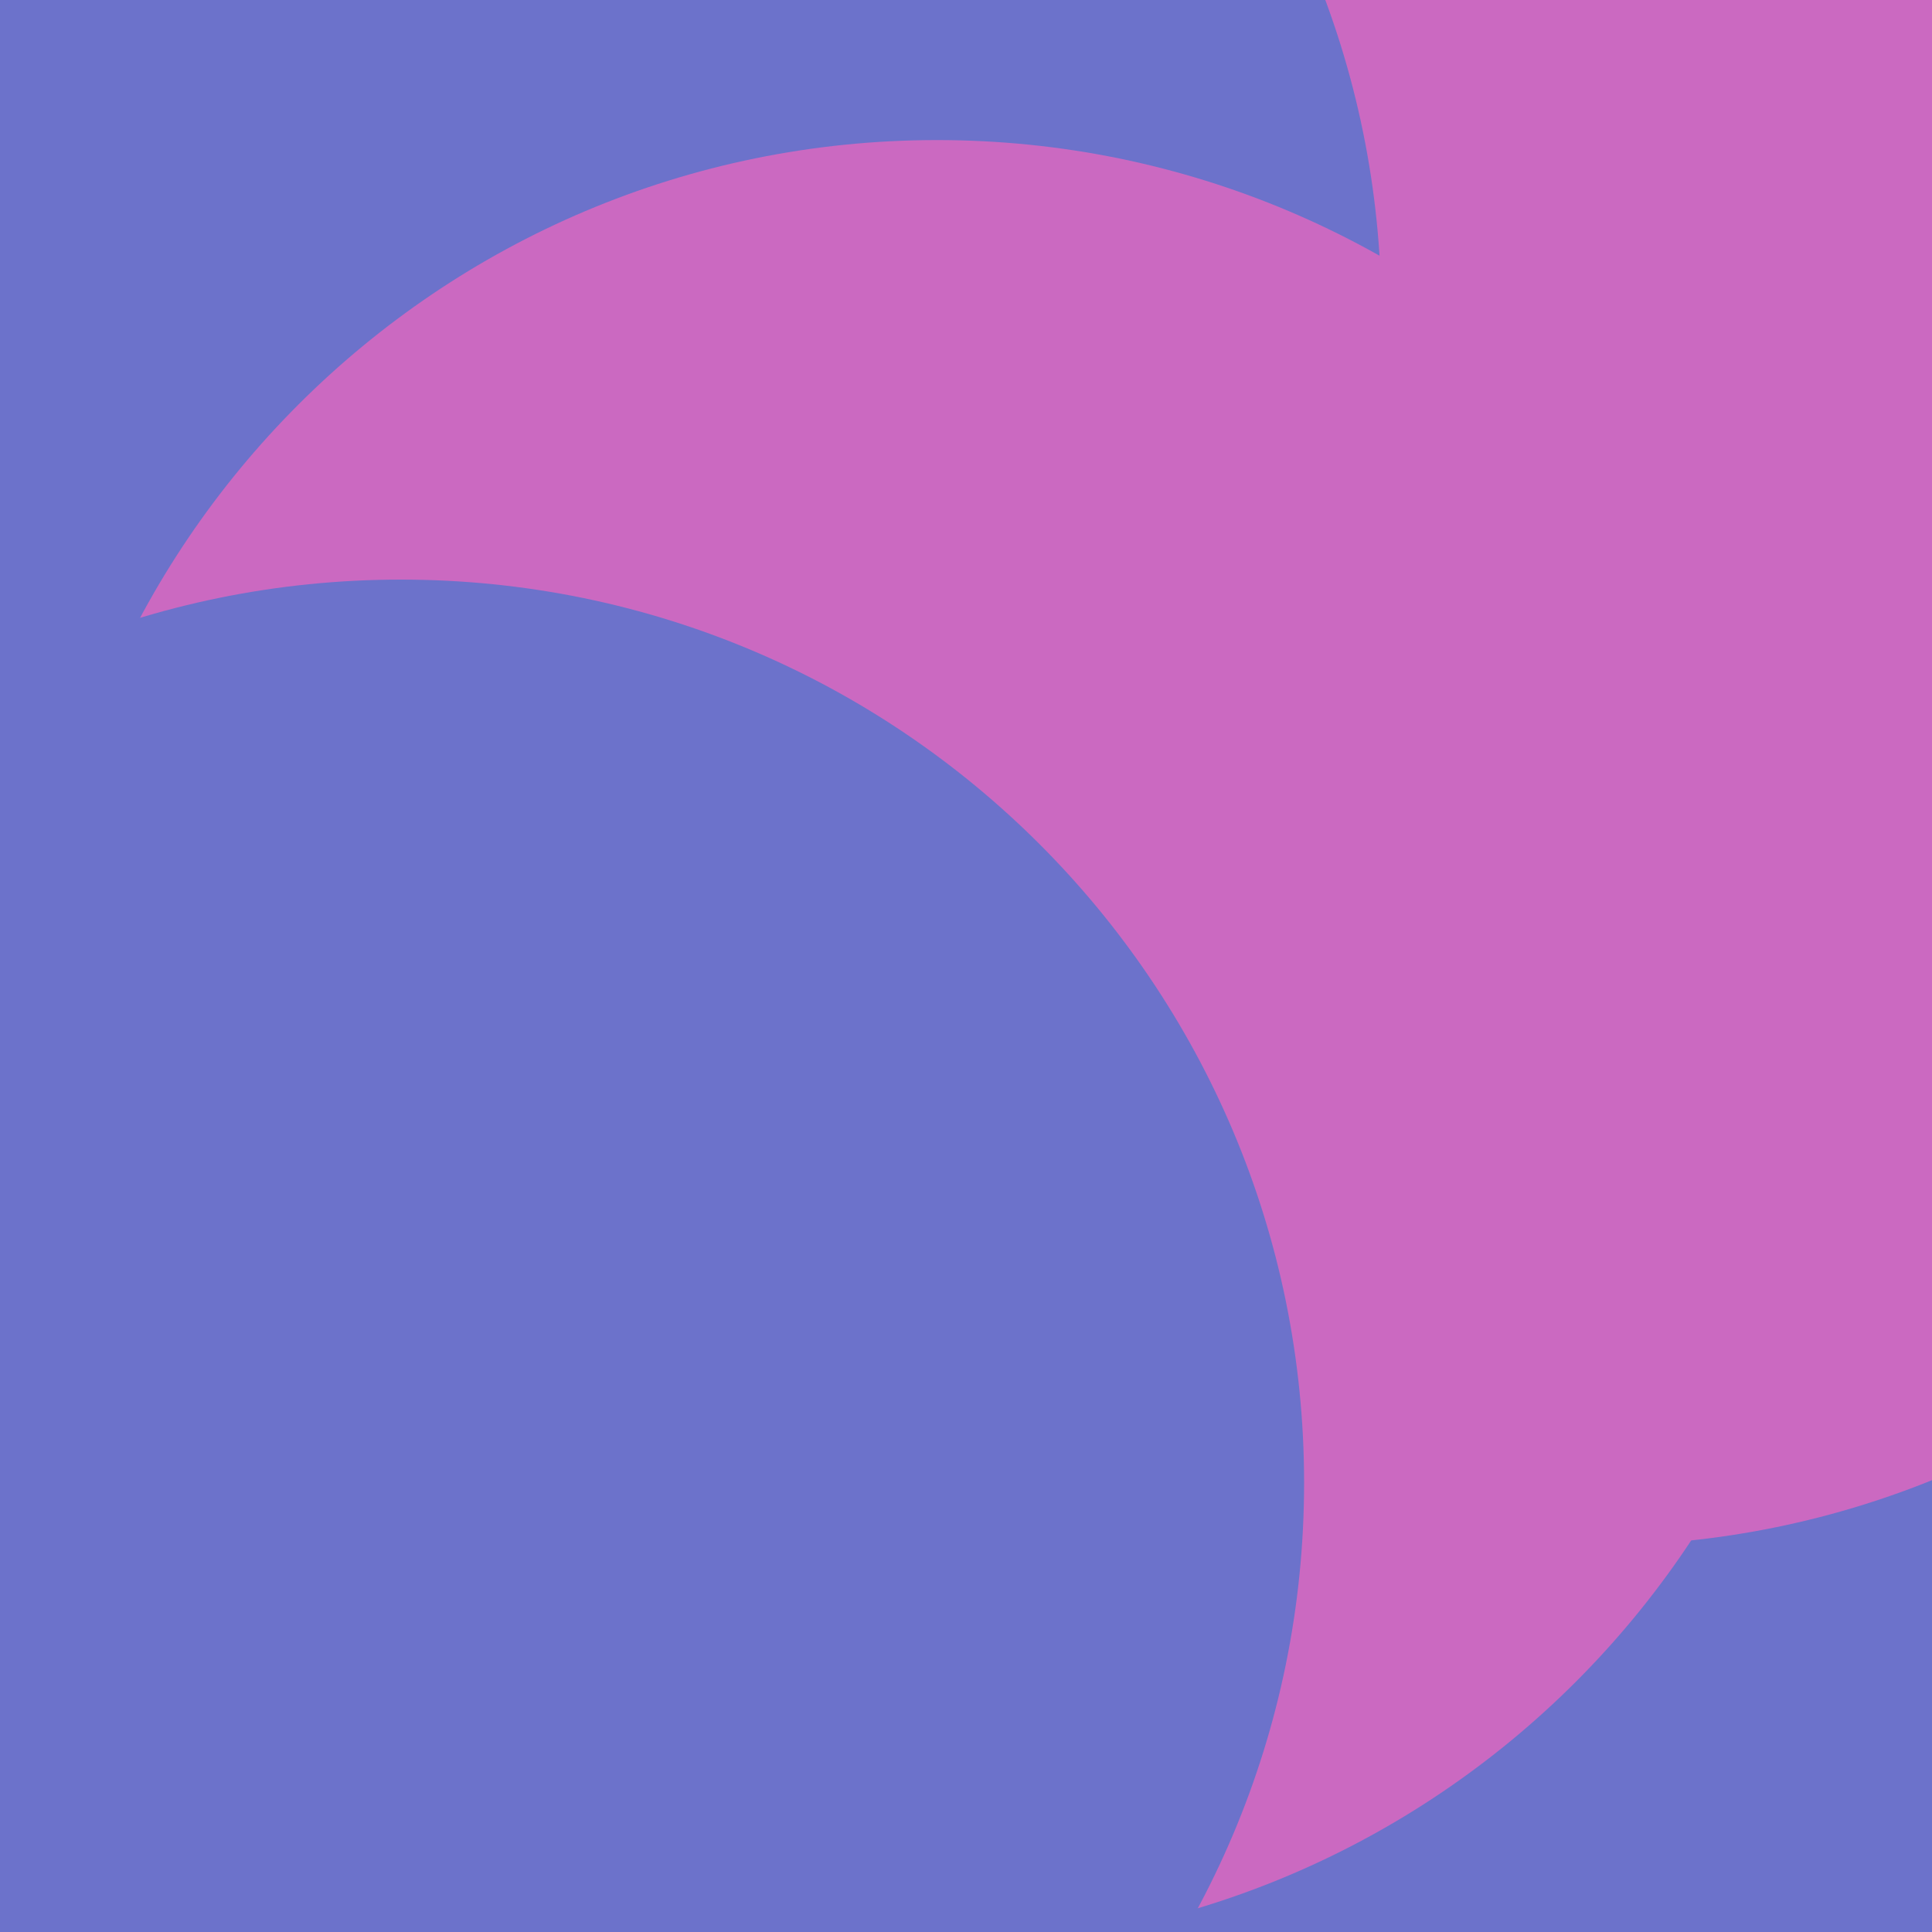 <svg width="400" height="400" viewBox="0 0 400 400" fill="none" xmlns="http://www.w3.org/2000/svg">
<g clip-path="url(#clip0_11_117)">
<path d="M400 0H0V400H400V0Z" fill="#CB69C1"/>
<g filter="url(#filter0_f_11_117)">
<path d="M277 515C380.277 515 464 431.277 464 328C464 224.723 380.277 141 277 141C173.723 141 90 224.723 90 328C90 431.277 173.723 515 277 515Z" fill="#6C72CB"/>
<path d="M330 320C433.277 320 517 236.277 517 133C517 29.723 433.277 -54 330 -54C226.723 -54 143 29.723 143 133C143 236.277 226.723 320 330 320Z" fill="#CB69C1"/>
<path d="M99 252C202.277 252 286 168.277 286 65C286 -38.277 202.277 -122 99 -122C-4.277 -122 -88 -38.277 -88 65C-88 168.277 -4.277 252 99 252Z" fill="#6C72CB"/>
<path d="M20 384C123.277 384 207 300.277 207 197C207 93.723 123.277 10 20 10C-83.277 10 -167 93.723 -167 197C-167 300.277 -83.277 384 20 384Z" fill="#6C72CB"/>
<path d="M194 403C297.277 403 381 319.277 381 216C381 112.723 297.277 29 194 29C90.723 29 7 112.723 7 216C7 319.277 90.723 403 194 403Z" fill="#CB69C1"/>
<path d="M83 494C186.277 494 270 410.277 270 307C270 203.723 186.277 120 83 120C-20.277 120 -104 203.723 -104 307C-104 410.277 -20.277 494 83 494Z" fill="#6C72CB"/>
</g>
</g>
<defs>
<filter id="filter0_f_11_117" x="-335" y="-290" width="1020" height="973" filterUnits="userSpaceOnUse" color-interpolation-filters="sRGB">
<feFlood flood-opacity="0" result="BackgroundImageFix"/>
<feBlend mode="normal" in="SourceGraphic" in2="BackgroundImageFix" result="shape"/>
<feGaussianBlur stdDeviation="84" result="effect1_foregroundBlur_11_117"/>
</filter>
<clipPath id="clip0_11_117">
<rect width="400" height="400" fill="white"/>
</clipPath>
</defs>
</svg>
